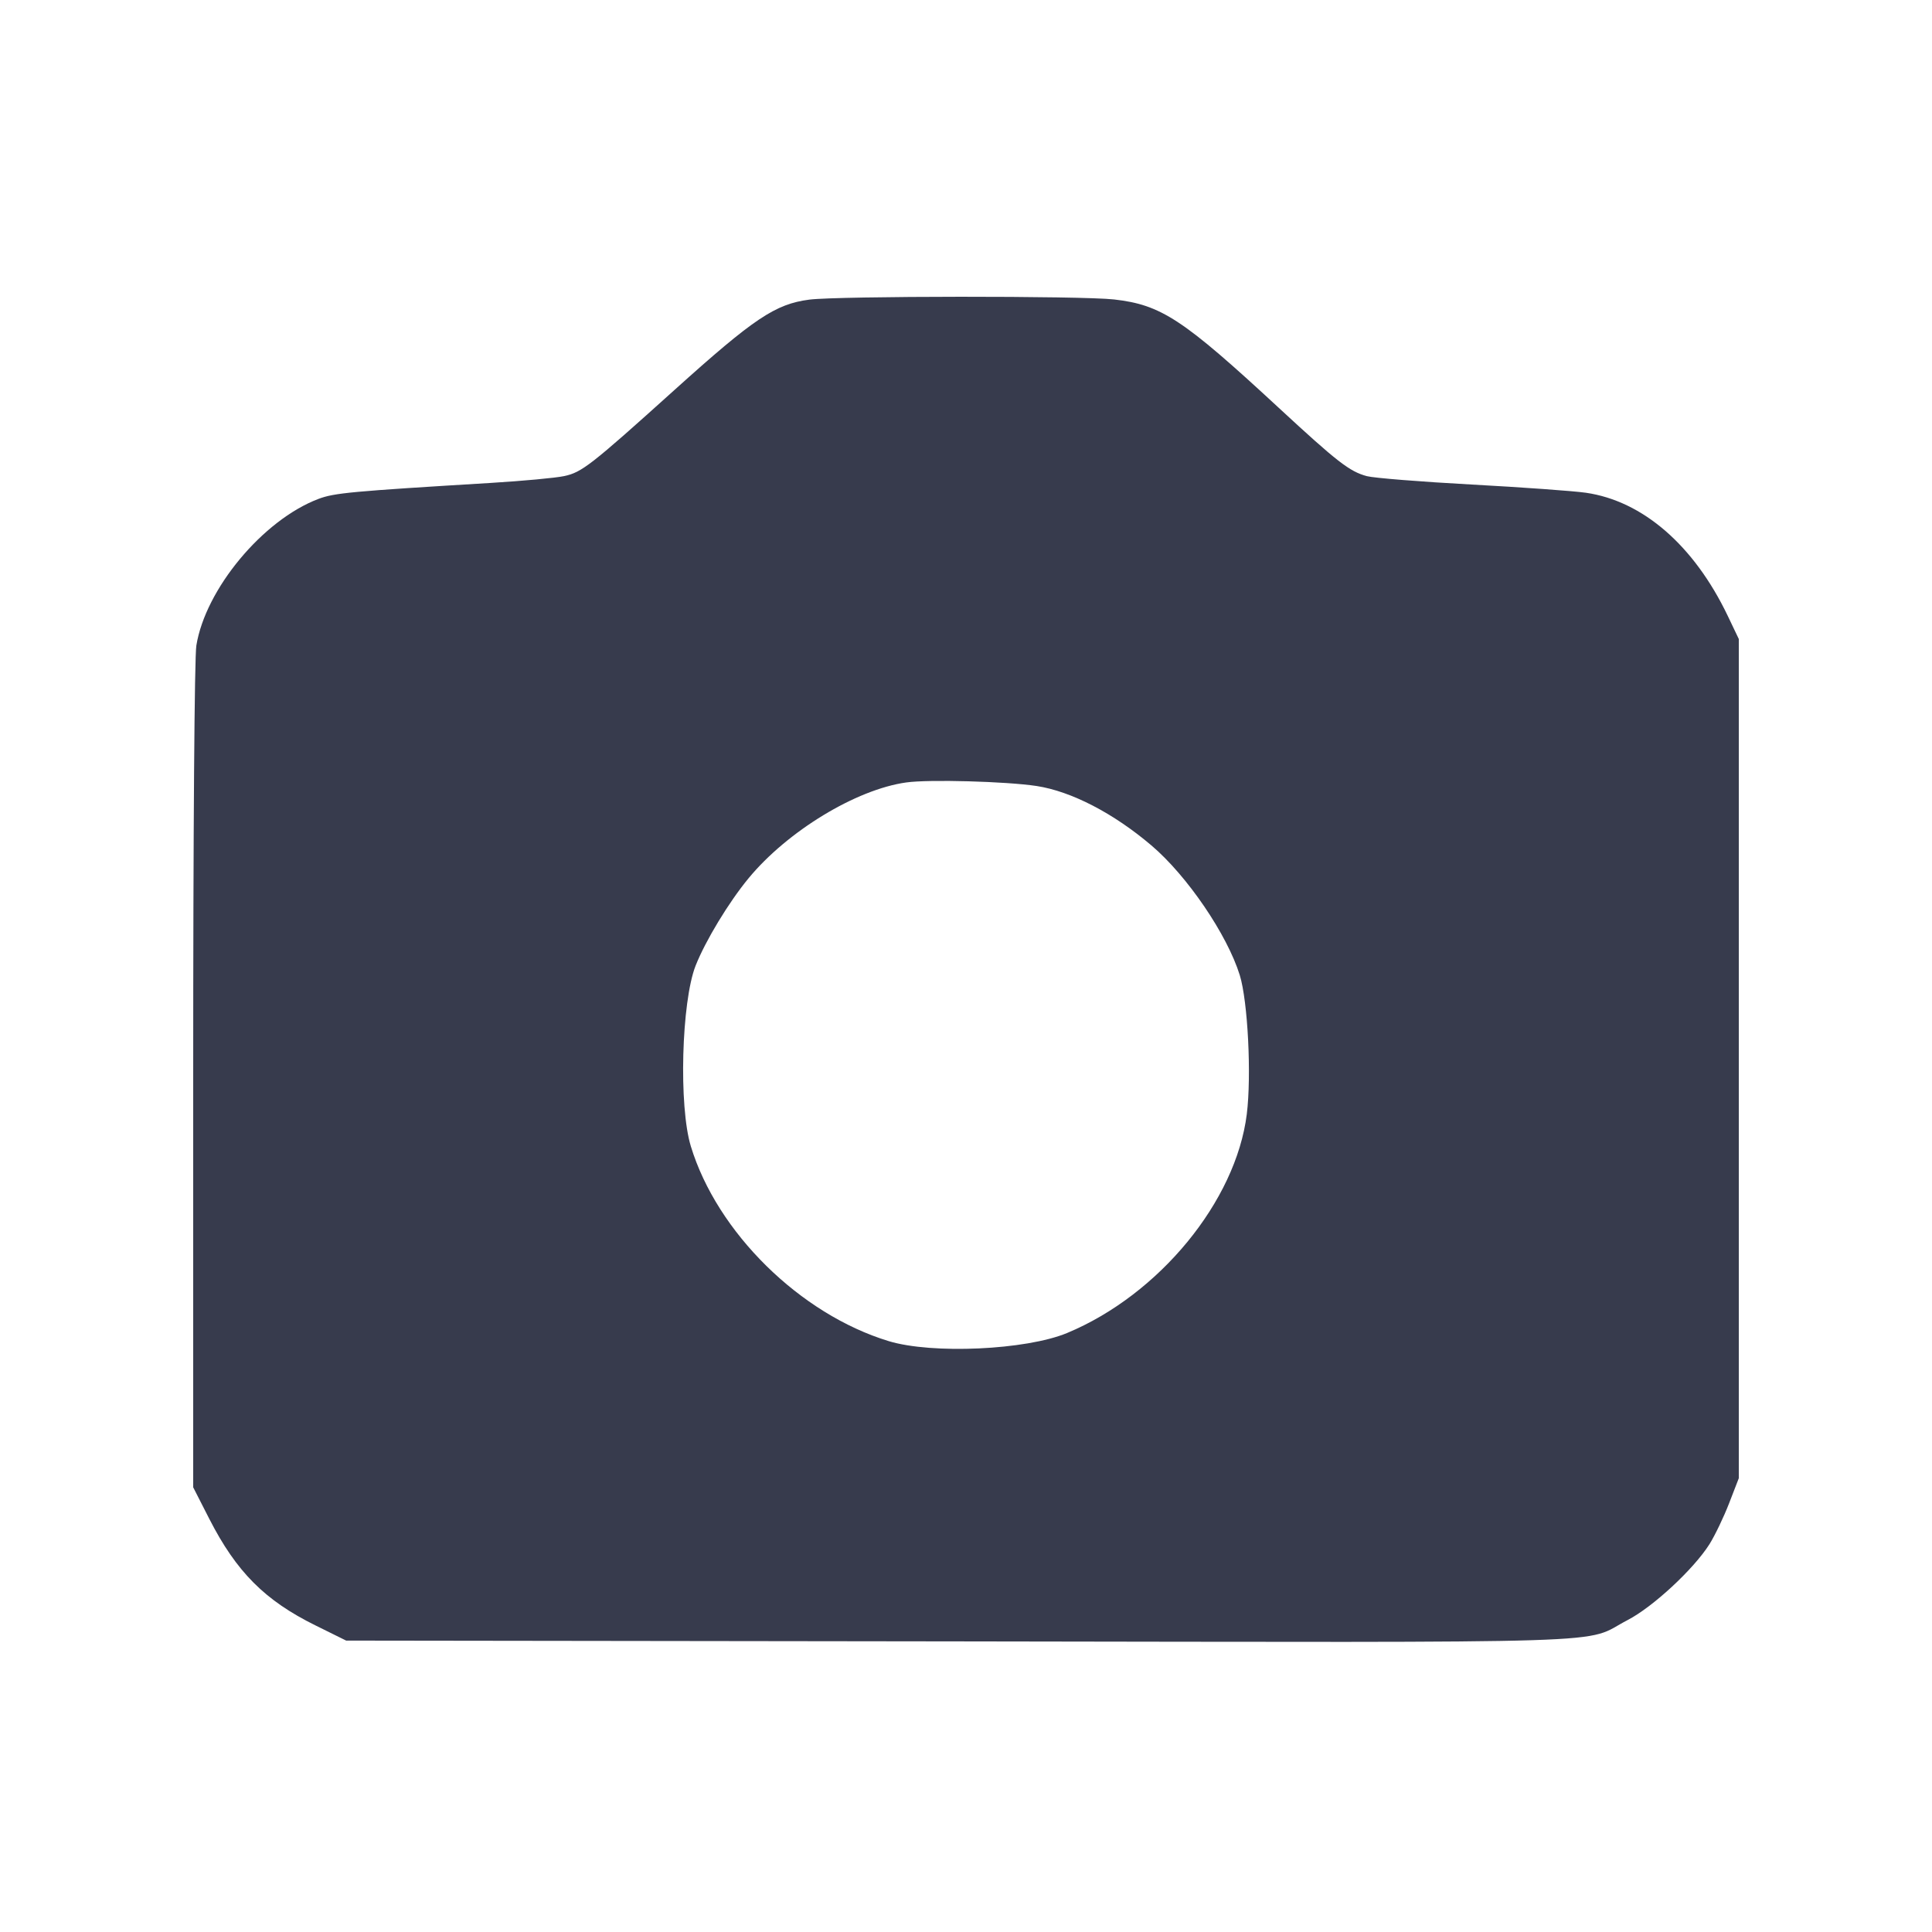 <svg width="24" height="24" viewBox="0 0 24 24" fill="none" xmlns="http://www.w3.org/2000/svg"><path d="M10.054 3.722 C 9.631 3.777,9.367 3.954,8.380 4.843 C 7.337 5.783,7.228 5.867,7.009 5.914 C 6.902 5.937,6.492 5.975,6.097 5.999 C 4.362 6.104,4.153 6.123,3.955 6.198 C 3.265 6.460,2.552 7.318,2.439 8.020 C 2.416 8.165,2.400 10.291,2.400 13.368 L 2.400 18.476 2.600 18.868 C 2.937 19.527,3.291 19.882,3.920 20.192 L 4.300 20.380 11.919 20.390 C 20.400 20.402,19.640 20.426,20.217 20.126 C 20.533 19.963,21.040 19.492,21.236 19.182 C 21.304 19.073,21.414 18.844,21.480 18.673 L 21.600 18.363 21.600 13.150 L 21.600 7.938 21.462 7.649 C 21.043 6.775,20.407 6.223,19.700 6.121 C 19.546 6.099,18.907 6.053,18.280 6.019 C 17.653 5.985,17.068 5.938,16.980 5.915 C 16.764 5.857,16.614 5.740,15.884 5.065 C 14.693 3.963,14.426 3.787,13.840 3.720 C 13.439 3.674,10.411 3.676,10.054 3.722 M12.877 9.764 C 13.307 9.830,13.831 10.101,14.303 10.502 C 14.747 10.879,15.244 11.609,15.401 12.114 C 15.501 12.438,15.548 13.359,15.488 13.841 C 15.353 14.922,14.400 16.083,13.256 16.559 C 12.746 16.771,11.581 16.824,11.040 16.660 C 9.939 16.325,8.908 15.310,8.582 14.240 C 8.430 13.743,8.465 12.445,8.641 11.996 C 8.764 11.685,9.053 11.208,9.299 10.910 C 9.782 10.325,10.634 9.807,11.257 9.720 C 11.538 9.680,12.501 9.707,12.877 9.764 " fill="#373B4D" stroke="none" fill-rule="evenodd"></path></svg>